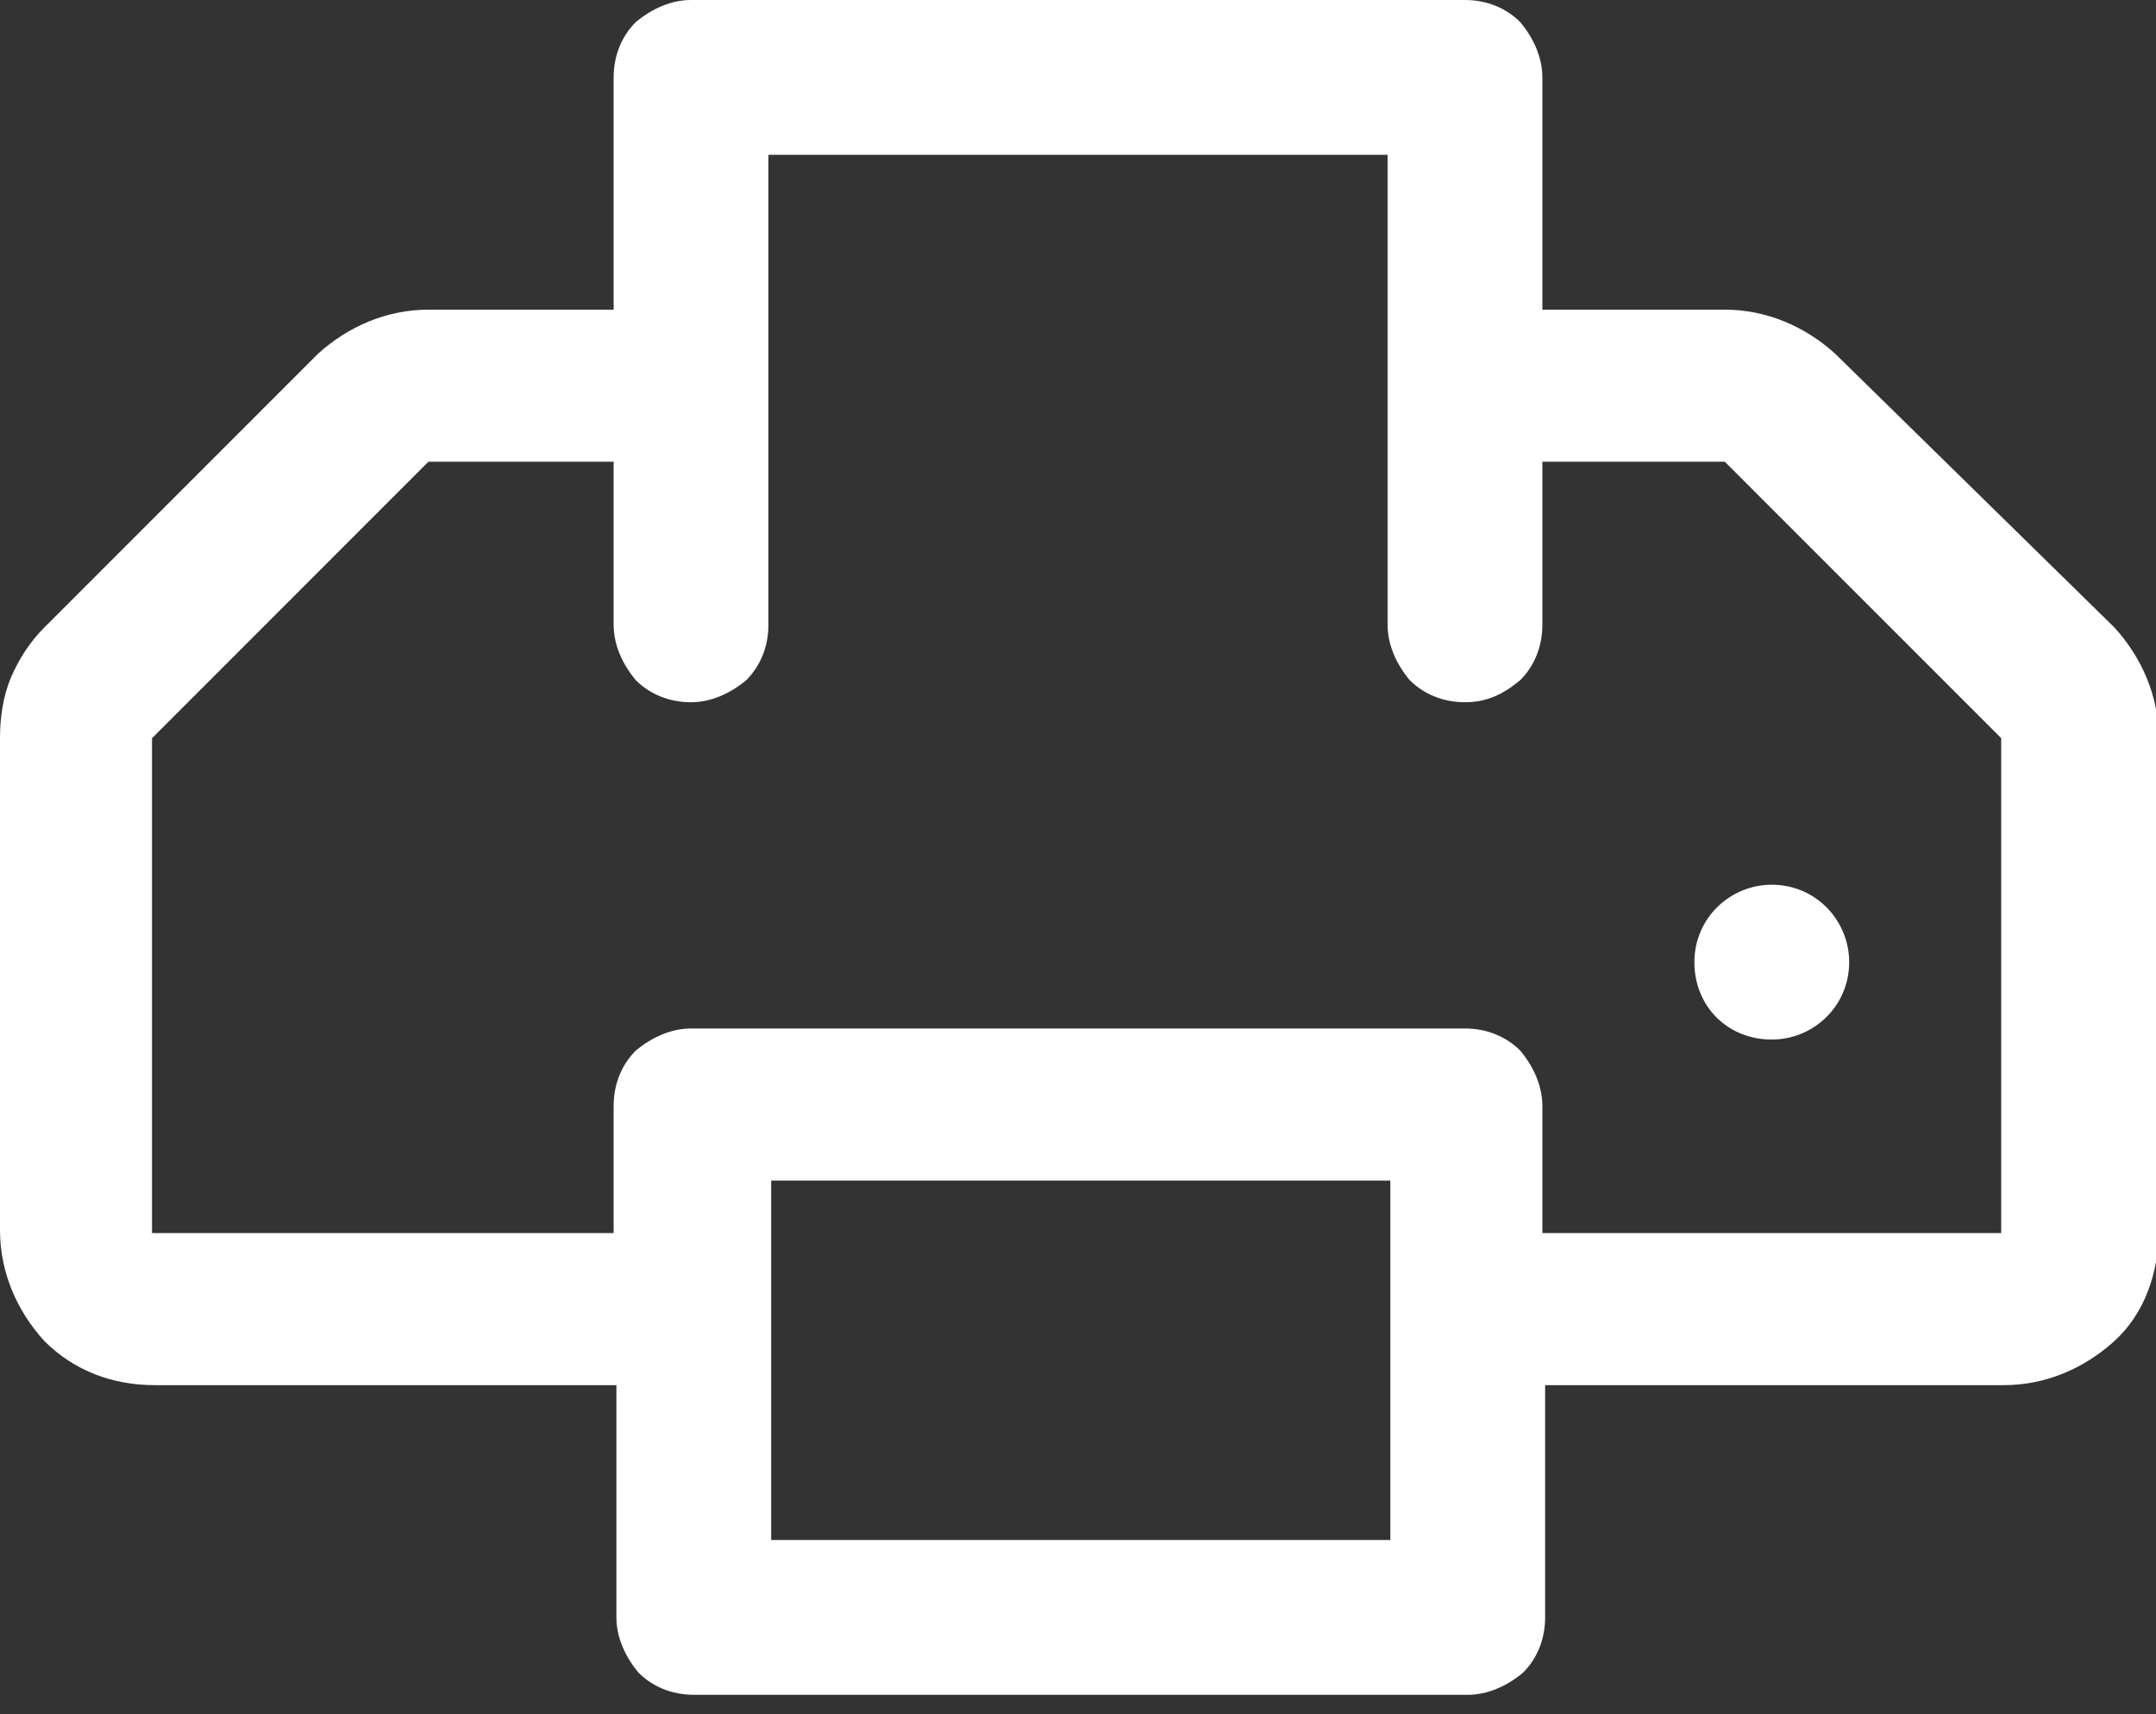 <svg width="78" height="62" viewBox="0 0 78 62" fill="none" xmlns="http://www.w3.org/2000/svg">
<rect x="0" y="0" width="78" height="62" fill="#333333" stroke="none"/>
<g clip-path="url(#clip0_13_9)">
<path d="M66.4 12.8C65.3 11.8 63.9 11.2 62.4 11.2H55.8V2.8C55.8 2.1 55.5 1.4 55 0.8C54.5 0.3 53.8 0 53 0H25C24.3 0 23.6 0.3 23 0.8C22.5 1.3 22.2 2 22.2 2.8V11.2H15.5C14 11.2 12.6 11.8 11.5 12.8L1.6 22.7C1.1 23.2 0.7 23.8 0.4 24.5C0.1 25.2 0 26 0 26.7V44.5C0 46 0.6 47.4 1.6 48.5C2.7 49.6 4.1 50.1 5.6 50.1H22.3V58.5C22.3 59.2 22.6 59.9 23.1 60.5C23.6 61 24.3 61.3 25.1 61.3H53.1C53.8 61.3 54.5 61 55.1 60.5C55.6 60 55.9 59.3 55.9 58.5V50.1H72.5C74 50.1 75.4 49.5 76.5 48.5C77.6 47.5 78.1 46 78.1 44.5V26.7C78.1 25.2 77.5 23.8 76.5 22.7L66.4 12.8ZM50.3 55.7H27.9V42.7H50.3V55.7ZM72.4 44.6H55.8V40C55.8 39.3 55.5 38.6 55 38C54.5 37.5 53.8 37.2 53 37.2H25C24.3 37.2 23.6 37.5 23 38C22.5 38.5 22.2 39.2 22.2 40V44.6H5.5V26.7L15.5 16.7H22.2V22.6C22.2 23.3 22.5 24 23 24.6C23.5 25.1 24.2 25.4 25 25.4C25.7 25.4 26.4 25.1 27 24.6C27.5 24.1 27.8 23.4 27.8 22.6V5.6H50.2V22.6C50.2 23.3 50.5 24 51 24.6C51.5 25.1 52.2 25.4 53 25.4C53.8 25.4 54.4 25.1 55 24.6C55.5 24.1 55.8 23.4 55.8 22.6V16.7H62.4L72.4 26.7V44.6Z" fill="white"/>
<path d="M64.1 37.6C65.6 37.6 66.9 36.4 66.9 34.8C66.9 33.3 65.7 32 64.1 32C62.6 32 61.3 33.2 61.3 34.8C61.3 36.4 62.5 37.6 64.1 37.6Z" fill="white"/>
</g>
<defs>
<clipPath id="clip0_13_9">
<rect width="78" height="62" fill="white"/>
</clipPath>
</defs>
</svg>
